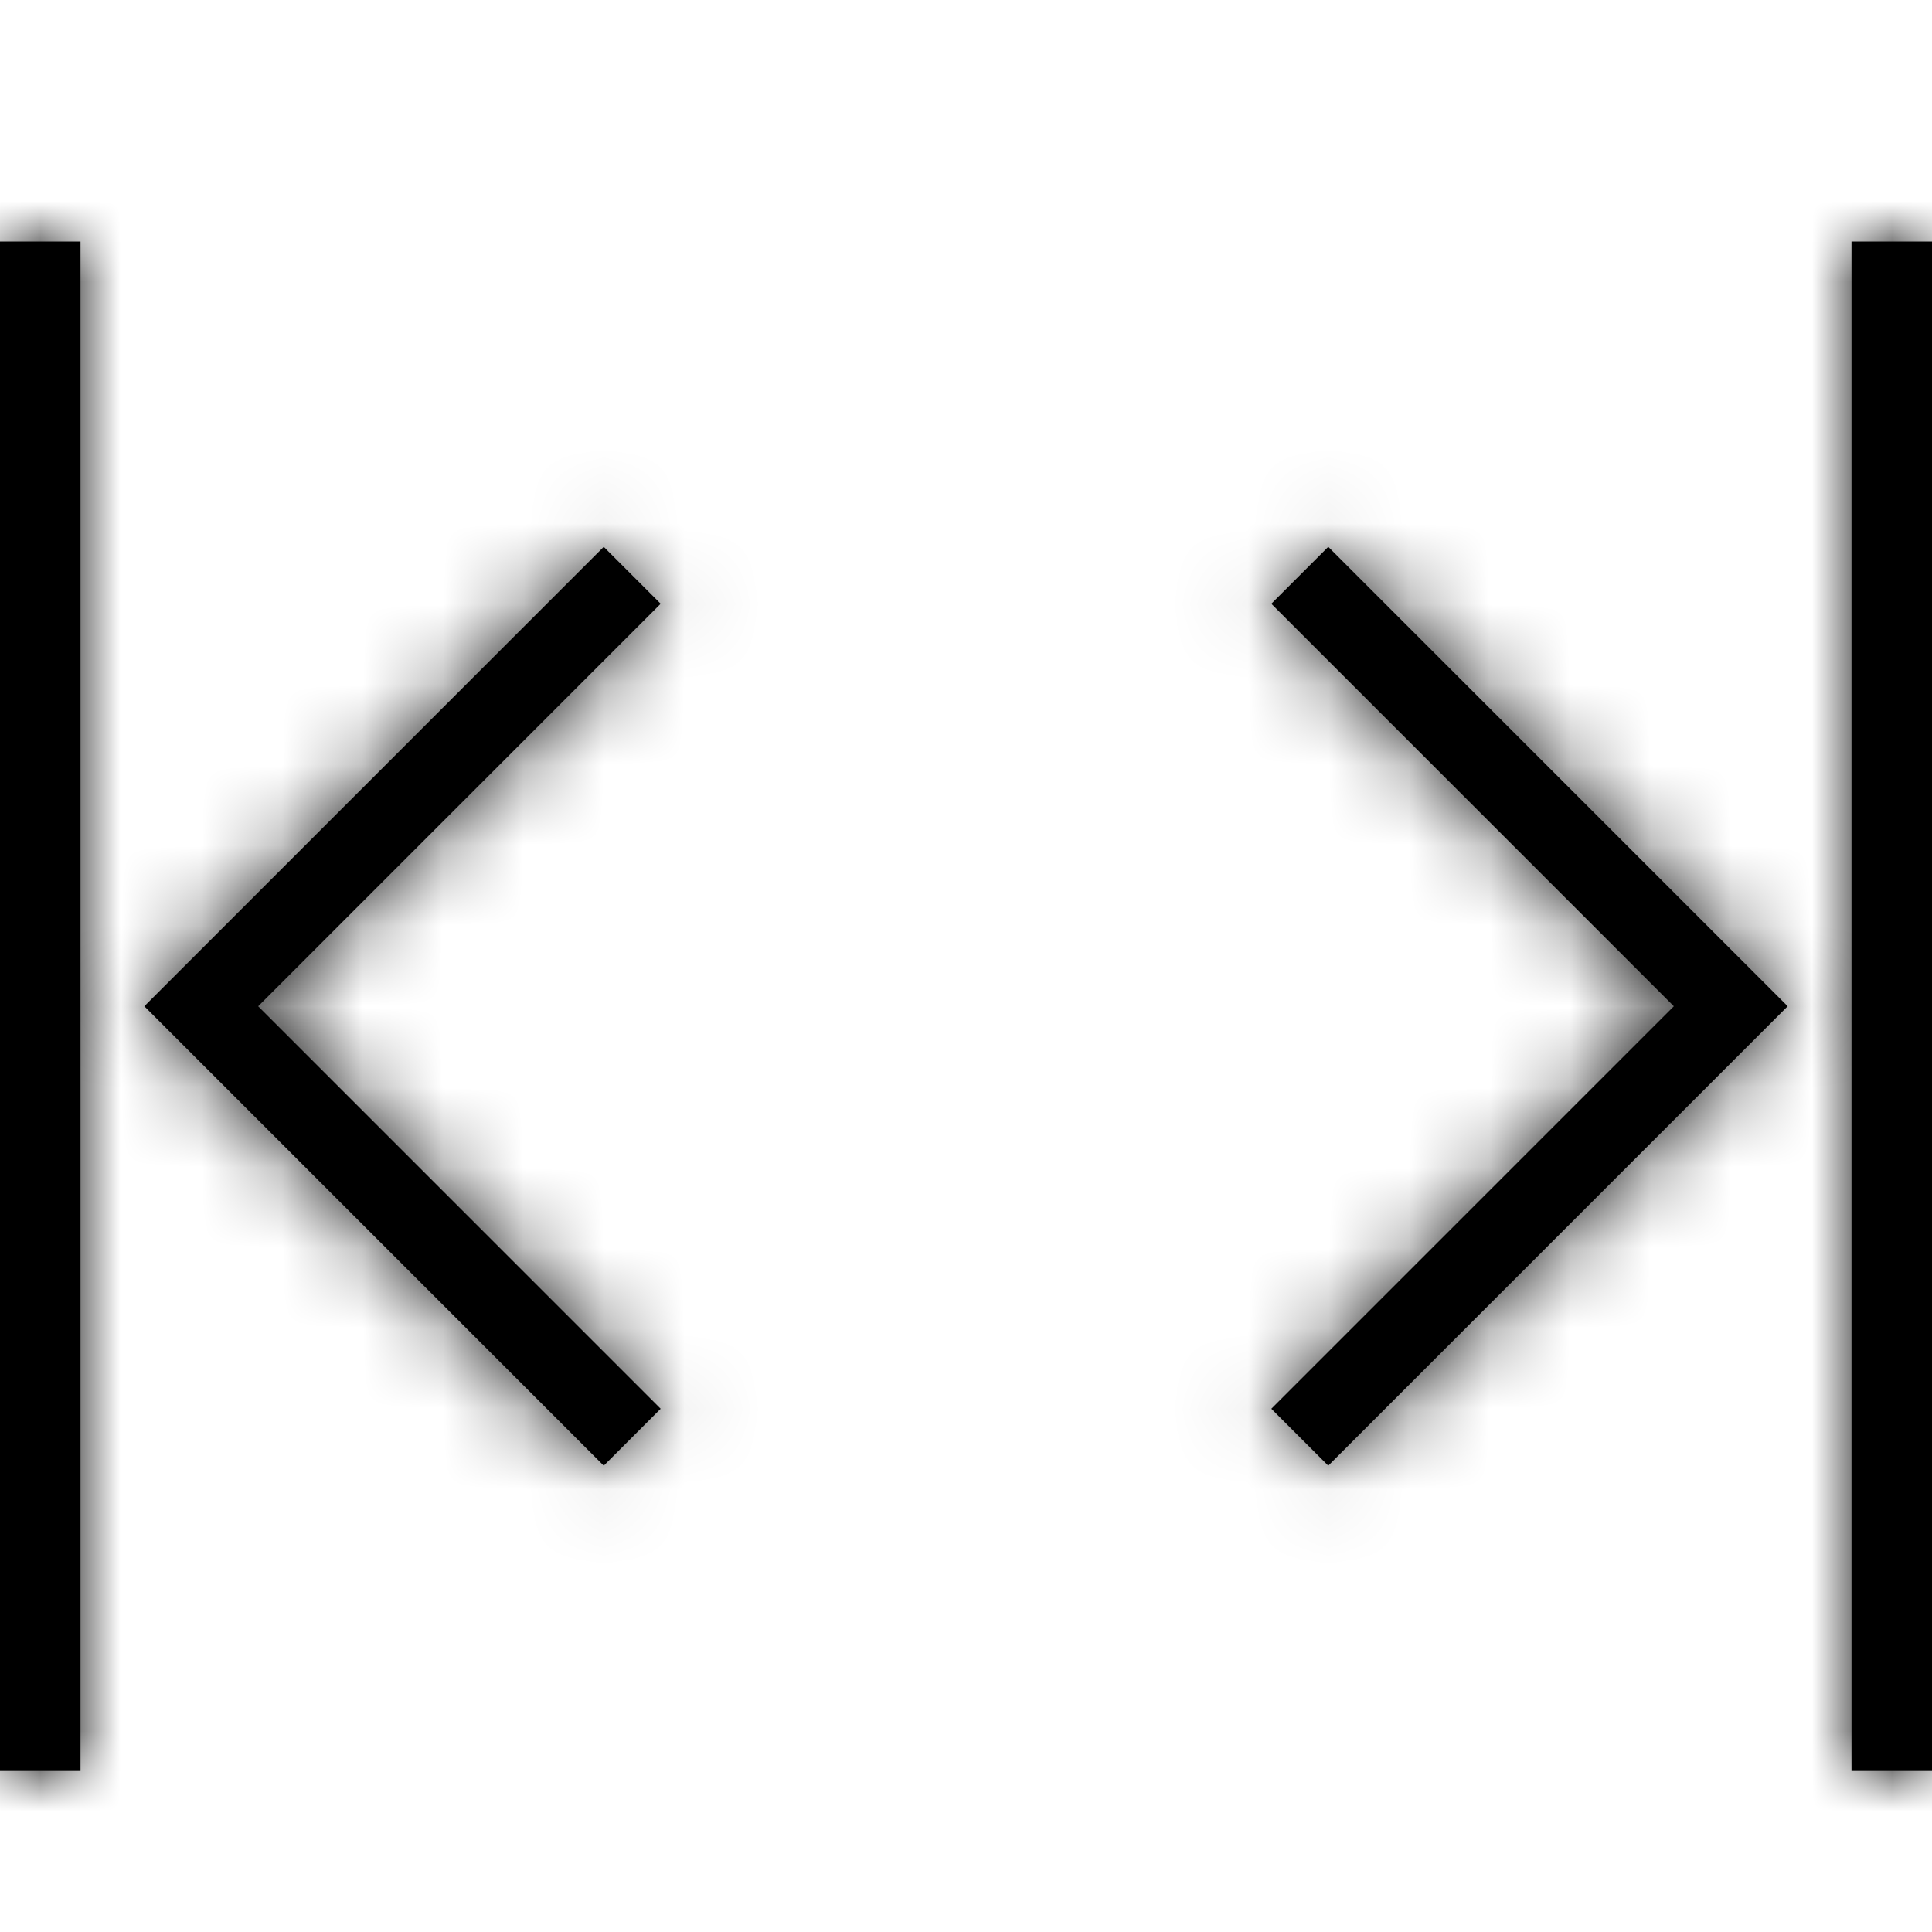 <?xml version="1.0" encoding="UTF-8"?>
<svg width="24px" height="24px" viewBox="0 0 24 24" version="1.1" xmlns="http://www.w3.org/2000/svg" xmlns:xlink="http://www.w3.org/1999/xlink">
    <!-- Generator: sketchtool 55.2 (78181) - https://sketchapp.com -->
    <title>4840b699-a2fe-4c7f-8b6c-5866b9850fb9@1.00x</title>
    <desc>Created with sketchtool.</desc>
    <defs>
        <path d="M3.207,12.5 L8.207,17.5 L7.5,18.207 L2.5,13.207 L1.793,12.5 L7.5,6.793 L8.207,7.5 L3.207,12.5 Z M21.5,11.793 L22.207,12.5 L16.5,18.207 L15.793,17.5 L20.793,12.5 L15.793,7.5 L16.5,6.793 L21.5,11.793 Z M-2.27373675e-13,3 L1,3 L1,22 L-2.27373675e-13,22 L-2.27373675e-13,3 Z M23,3 L24,3 L24,22 L23,22 L23,3 Z" id="path-1"></path>
    </defs>
    <g id="Symbols" stroke="none" stroke-width="1" fill="none" fill-rule="evenodd">
        <g id="Icons-/-General-/-24-/-Length">
            <mask id="mask-2" fill="white">
                <use xlink:href="#path-1"></use>
            </mask>
            <use id="Combined-Shape" fill="#000000" xlink:href="#path-1"></use>
            <g id="Colors-/-Black" mask="url(#mask-2)" fill="#000000">
                <rect id="Rectangle" x="0" y="0" width="24" height="24"></rect>
            </g>
        </g>
    </g>
</svg>
